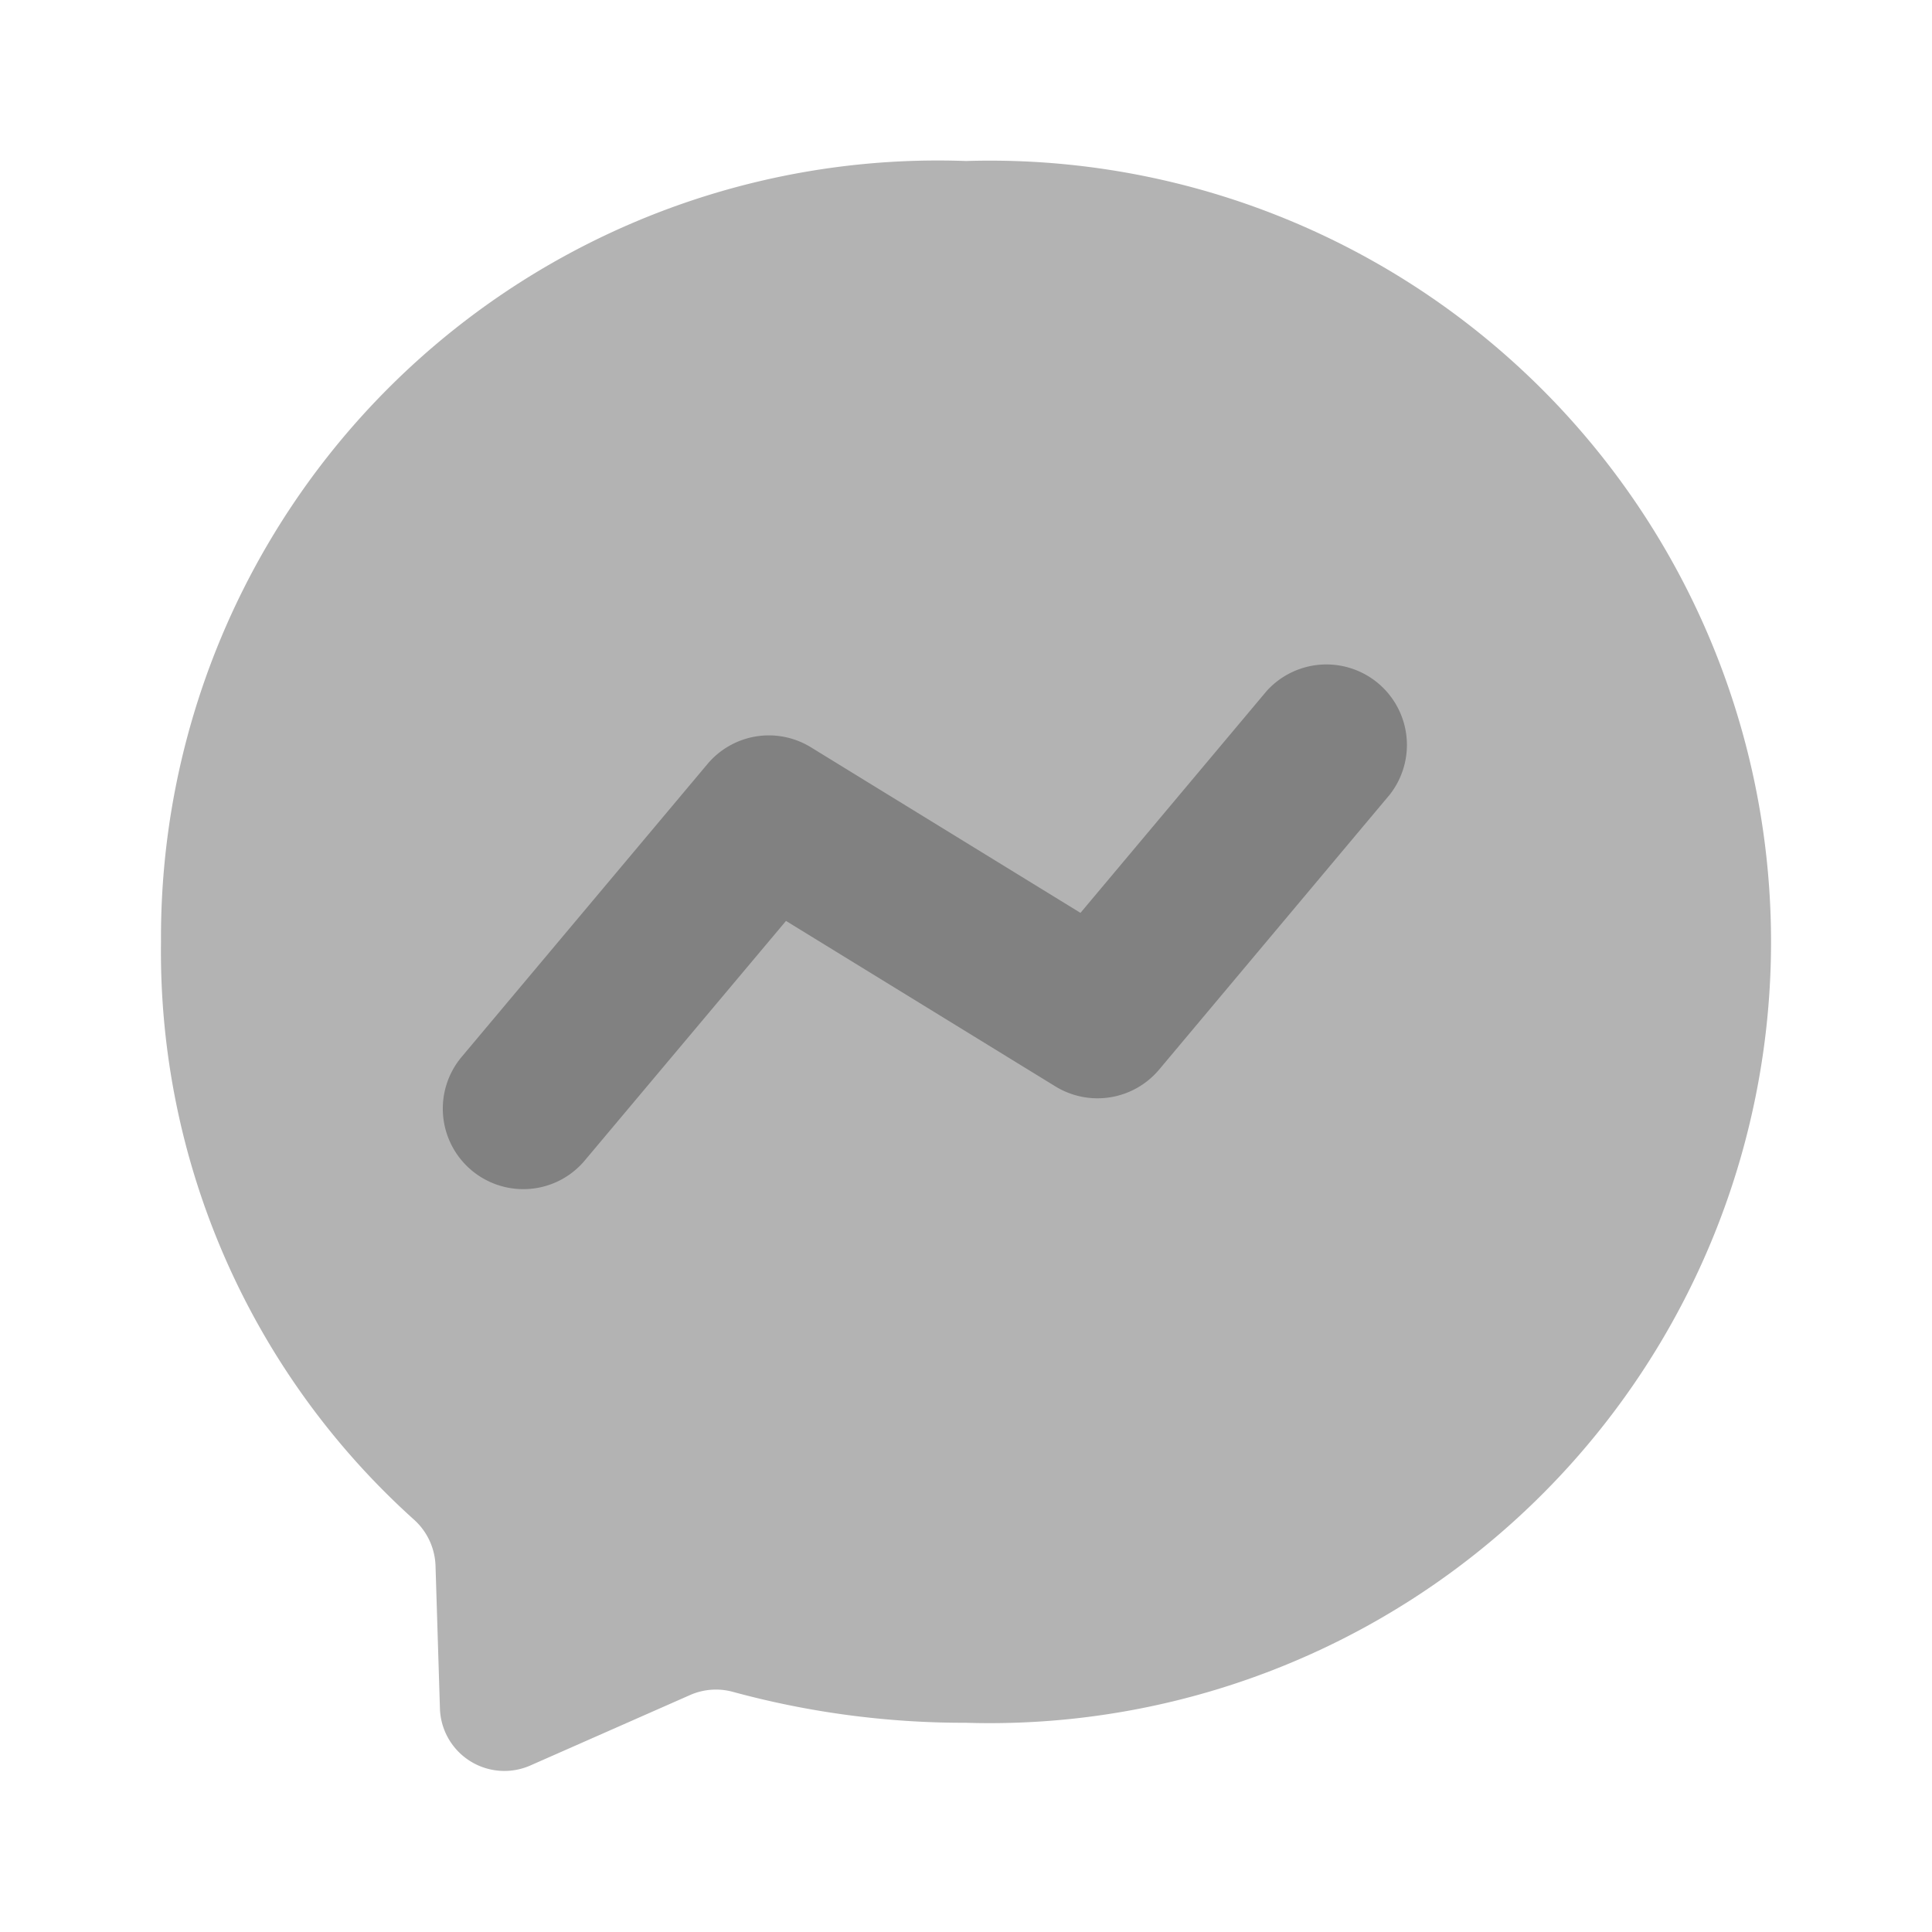 <svg xmlns="http://www.w3.org/2000/svg" width="24" height="24" fill="none" viewBox="0 0 24 24">
  <path fill="#B3B3B3" d="M12 2a9.65 9.65 0 00-10 9.7 9.49 9.49 0 003.14 7.175.807.807 0 01.27.57l.055 1.779a.801.801 0 001.122.708l1.984-.875a.798.798 0 01.534-.04c.943.257 1.917.386 2.895.384A9.705 9.705 0 1012 2z"/>
  <path fill="#818181" d="M6.499 14.772a1 1 0 01-.765-1.642l3.052-3.636a.996.996 0 011.289-.21l3.347 2.056 2.312-2.755a1 1 0 011.531 1.285L14.4 13.286a1 1 0 01-1.289.21L9.764 11.44l-2.499 2.975a.994.994 0 01-.766.357z"/>
</svg>
